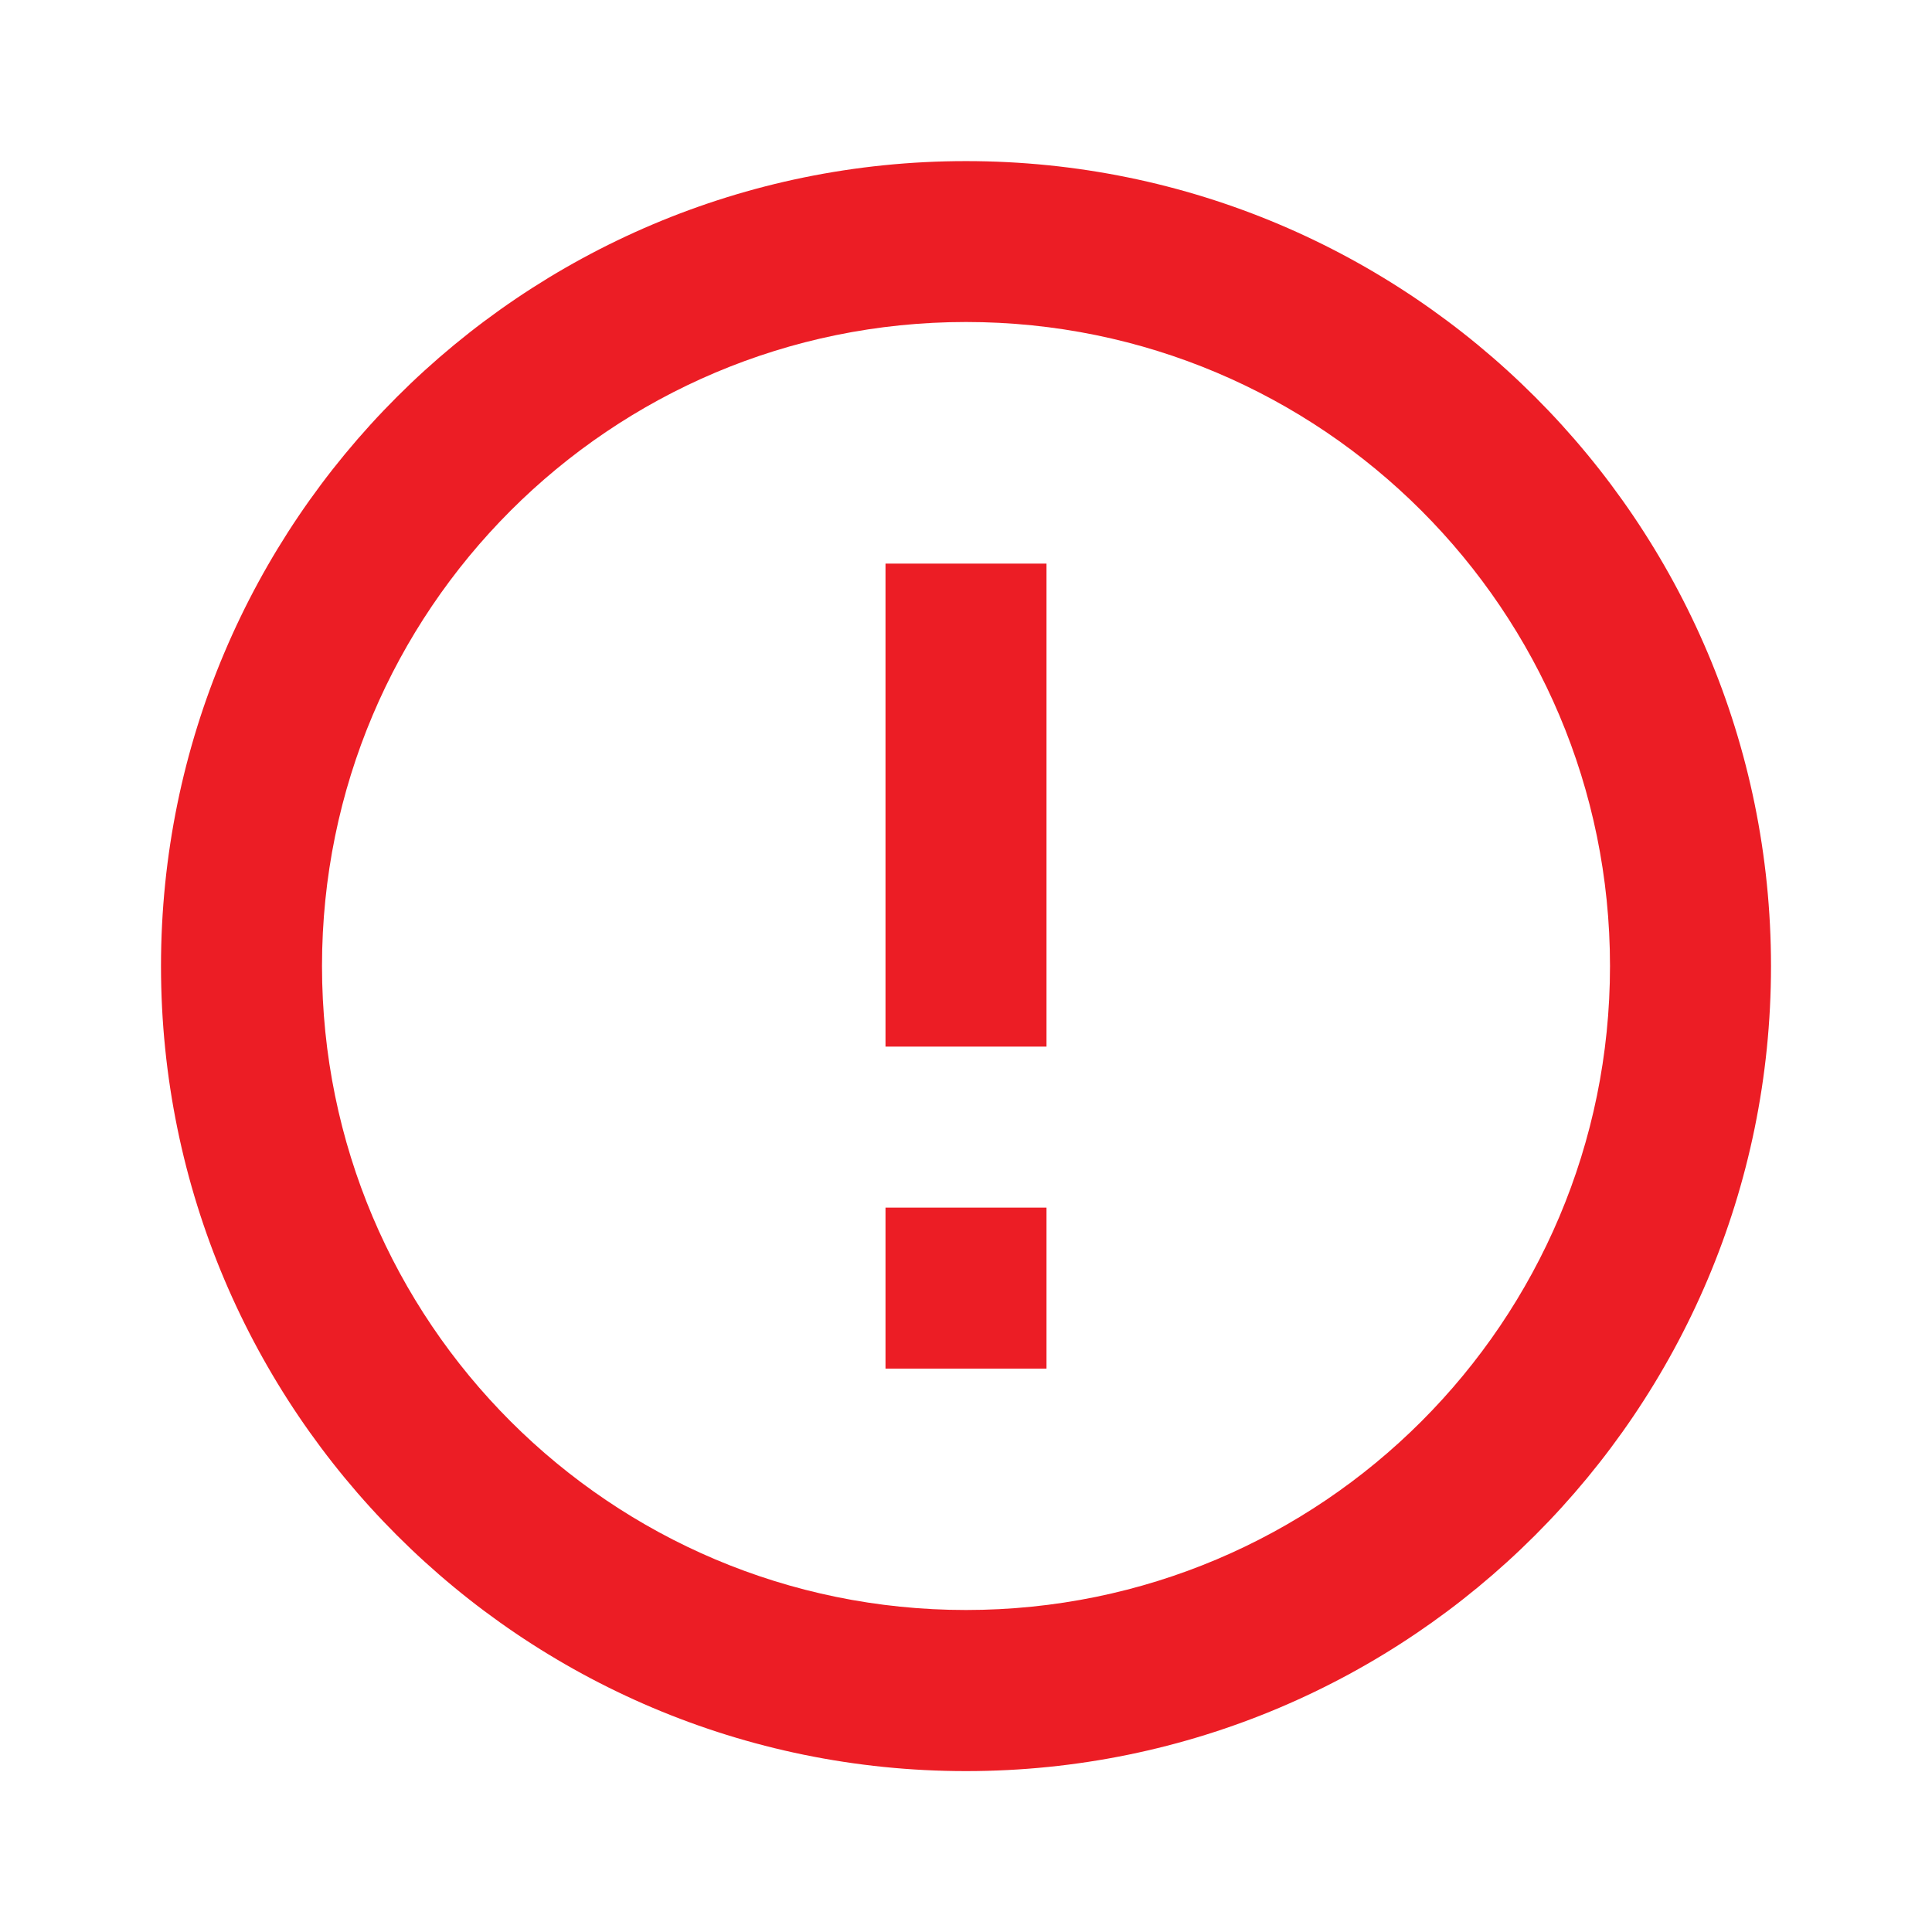 <svg width="18" height="18" viewBox="0 0 18 18" fill="none" xmlns="http://www.w3.org/2000/svg">
<g clip-path="url(#clip0_7802_15611)">
<path d="M8.25 11.251V12.751H9.75V11.251H8.25Z" fill="#EC1D25"/>
<path d="M8.25 5.251V9.751H9.75V5.251H8.25Z" fill="#EC1D25"/>
<path fill-rule="evenodd" clip-rule="evenodd" d="M9 1.501C4.86 1.501 1.5 4.861 1.5 9.001C1.5 13.141 4.86 16.501 9 16.501C13.14 16.501 16.5 13.141 16.5 9.001C16.5 4.861 13.14 1.501 9 1.501ZM15 9C15 12.314 12.314 15 9 15C5.686 15 3 12.314 3 9C3 5.687 5.686 3 9 3C12.314 3 15 5.687 15 9Z" fill="#EC1D25"/>
</g>
<defs>
<clipPath id="clip0_7802_15611">
<rect width="18" height="18" fill="white"/>
</clipPath>
</defs>
</svg>
